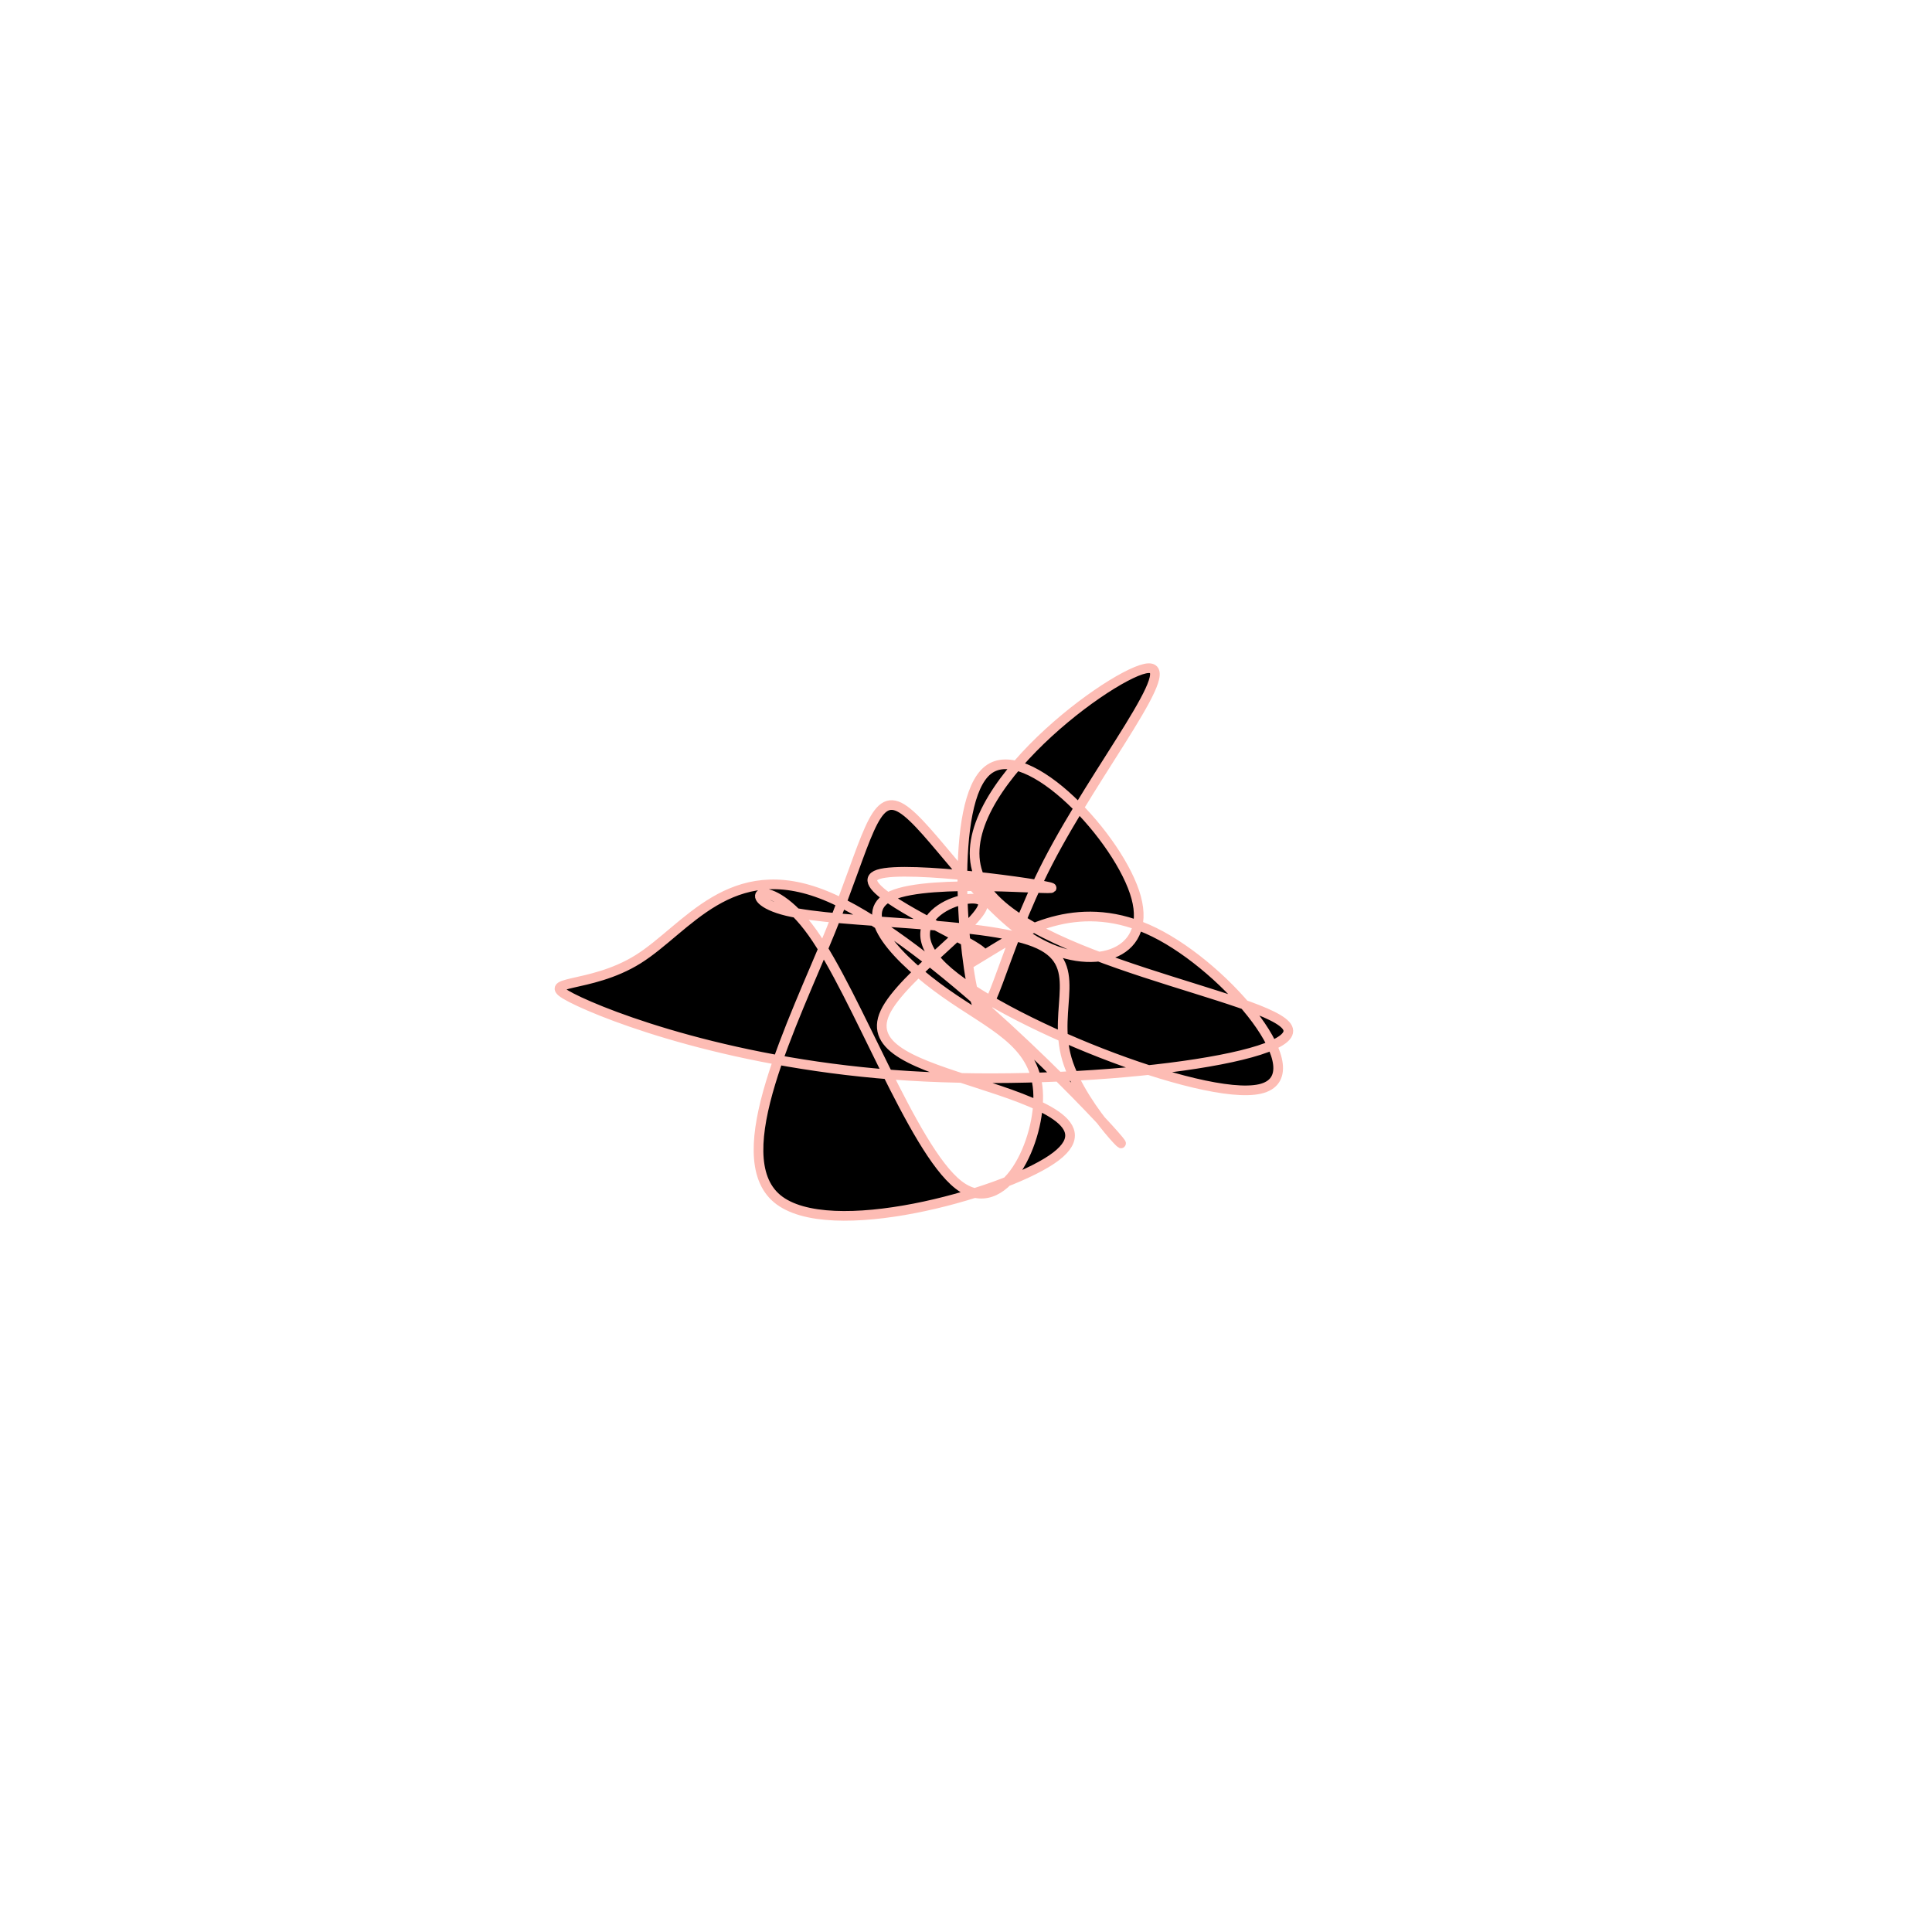 <svg viewBox="0 0 300 300" preserveAspectRatio="xMidYMid" width="300" height="300"><filter id="bfyqo" width="300" height="500" x="-50%" y="-50%"><feFlood flood-color="#fdbcb4" result="element"></feFlood><feTurbulence baseFrequency="0.02" type="fractalNoise" numOctaves="8" seed="0" result="element_1"></feTurbulence><feGaussianBlur stdDeviation="4" in="SourceAlpha" result="element_2"></feGaussianBlur><feDisplacementMap scale="100" in="element_2" in2="element_1" result="element_3"></feDisplacementMap><feComposite operator="in" in="element" in2="element_3" result="element_4"></feComposite><feMerge><feMergeNode in="element_4"></feMergeNode></feMerge></filter><g transform="translate(150,150) scale(1.5)"><path d="M0,0L2.975,-1.81C5.95,-3.619,11.899,-7.238,19.5,-3.488C27.101,0.261,36.354,11.38,30.432,12.729C24.511,14.079,3.416,5.66,-2.372,0.109C-8.16,-5.441,1.36,-8.123,1.749,-6.503C2.138,-4.883,-6.604,1.038,-8.371,4.798C-10.139,8.558,-4.933,10.157,1.157,12.124C7.247,14.092,14.22,16.428,8.856,20.042C3.492,23.655,-14.21,28.546,-19.549,24.087C-24.888,19.629,-17.864,5.821,-14.032,-3.605C-10.2,-13.032,-9.56,-18.077,-6.66,-16.316C-3.76,-14.556,1.4,-5.99,7.154,-2.605C12.909,0.779,19.258,-1.018,17.619,-7.08C15.98,-13.142,6.353,-23.468,2.281,-20.286C-1.79,-17.104,-0.306,-0.414,0.994,3.637C2.293,7.687,3.408,-0.902,8.486,-10.739C13.565,-20.576,22.607,-31.66,18.53,-30.782C14.454,-29.904,-2.741,-17.063,1.582,-8.798C5.905,-0.534,31.745,3.155,33.294,6.408C34.843,9.661,12.101,12.477,-5.874,11.373C-23.849,10.269,-37.056,5.244,-40.844,3.292C-44.633,1.34,-39.002,2.46,-33.945,-0.702C-28.888,-3.864,-24.404,-11.309,-14.548,-7.292C-4.691,-3.276,10.54,12.201,14.722,16.785C18.905,21.369,12.04,15.06,10.447,9.635C8.853,4.21,12.532,-0.33,7.072,-2.471C1.612,-4.613,-12.986,-4.355,-18.52,-5.686C-24.053,-7.017,-20.522,-9.935,-15.899,-3.457C-11.277,3.022,-5.564,18.898,-0.794,22.639C3.977,26.38,7.806,17.986,7.454,12.926C7.101,7.865,2.567,6.139,-2.152,2.802C-6.871,-0.535,-11.776,-5.481,-7.694,-7.288C-3.612,-9.096,9.457,-7.763,8.842,-8.105C8.227,-8.447,-6.072,-10.462,-9.061,-9.492C-12.051,-8.521,-3.732,-4.564,-0.339,-2.715C3.053,-0.866,1.519,-1.124,0.753,-1.253L-0.014,-1.382" style="filter: url(#bfyqo); stroke: rgb(253, 188, 180);"></path></g></svg>